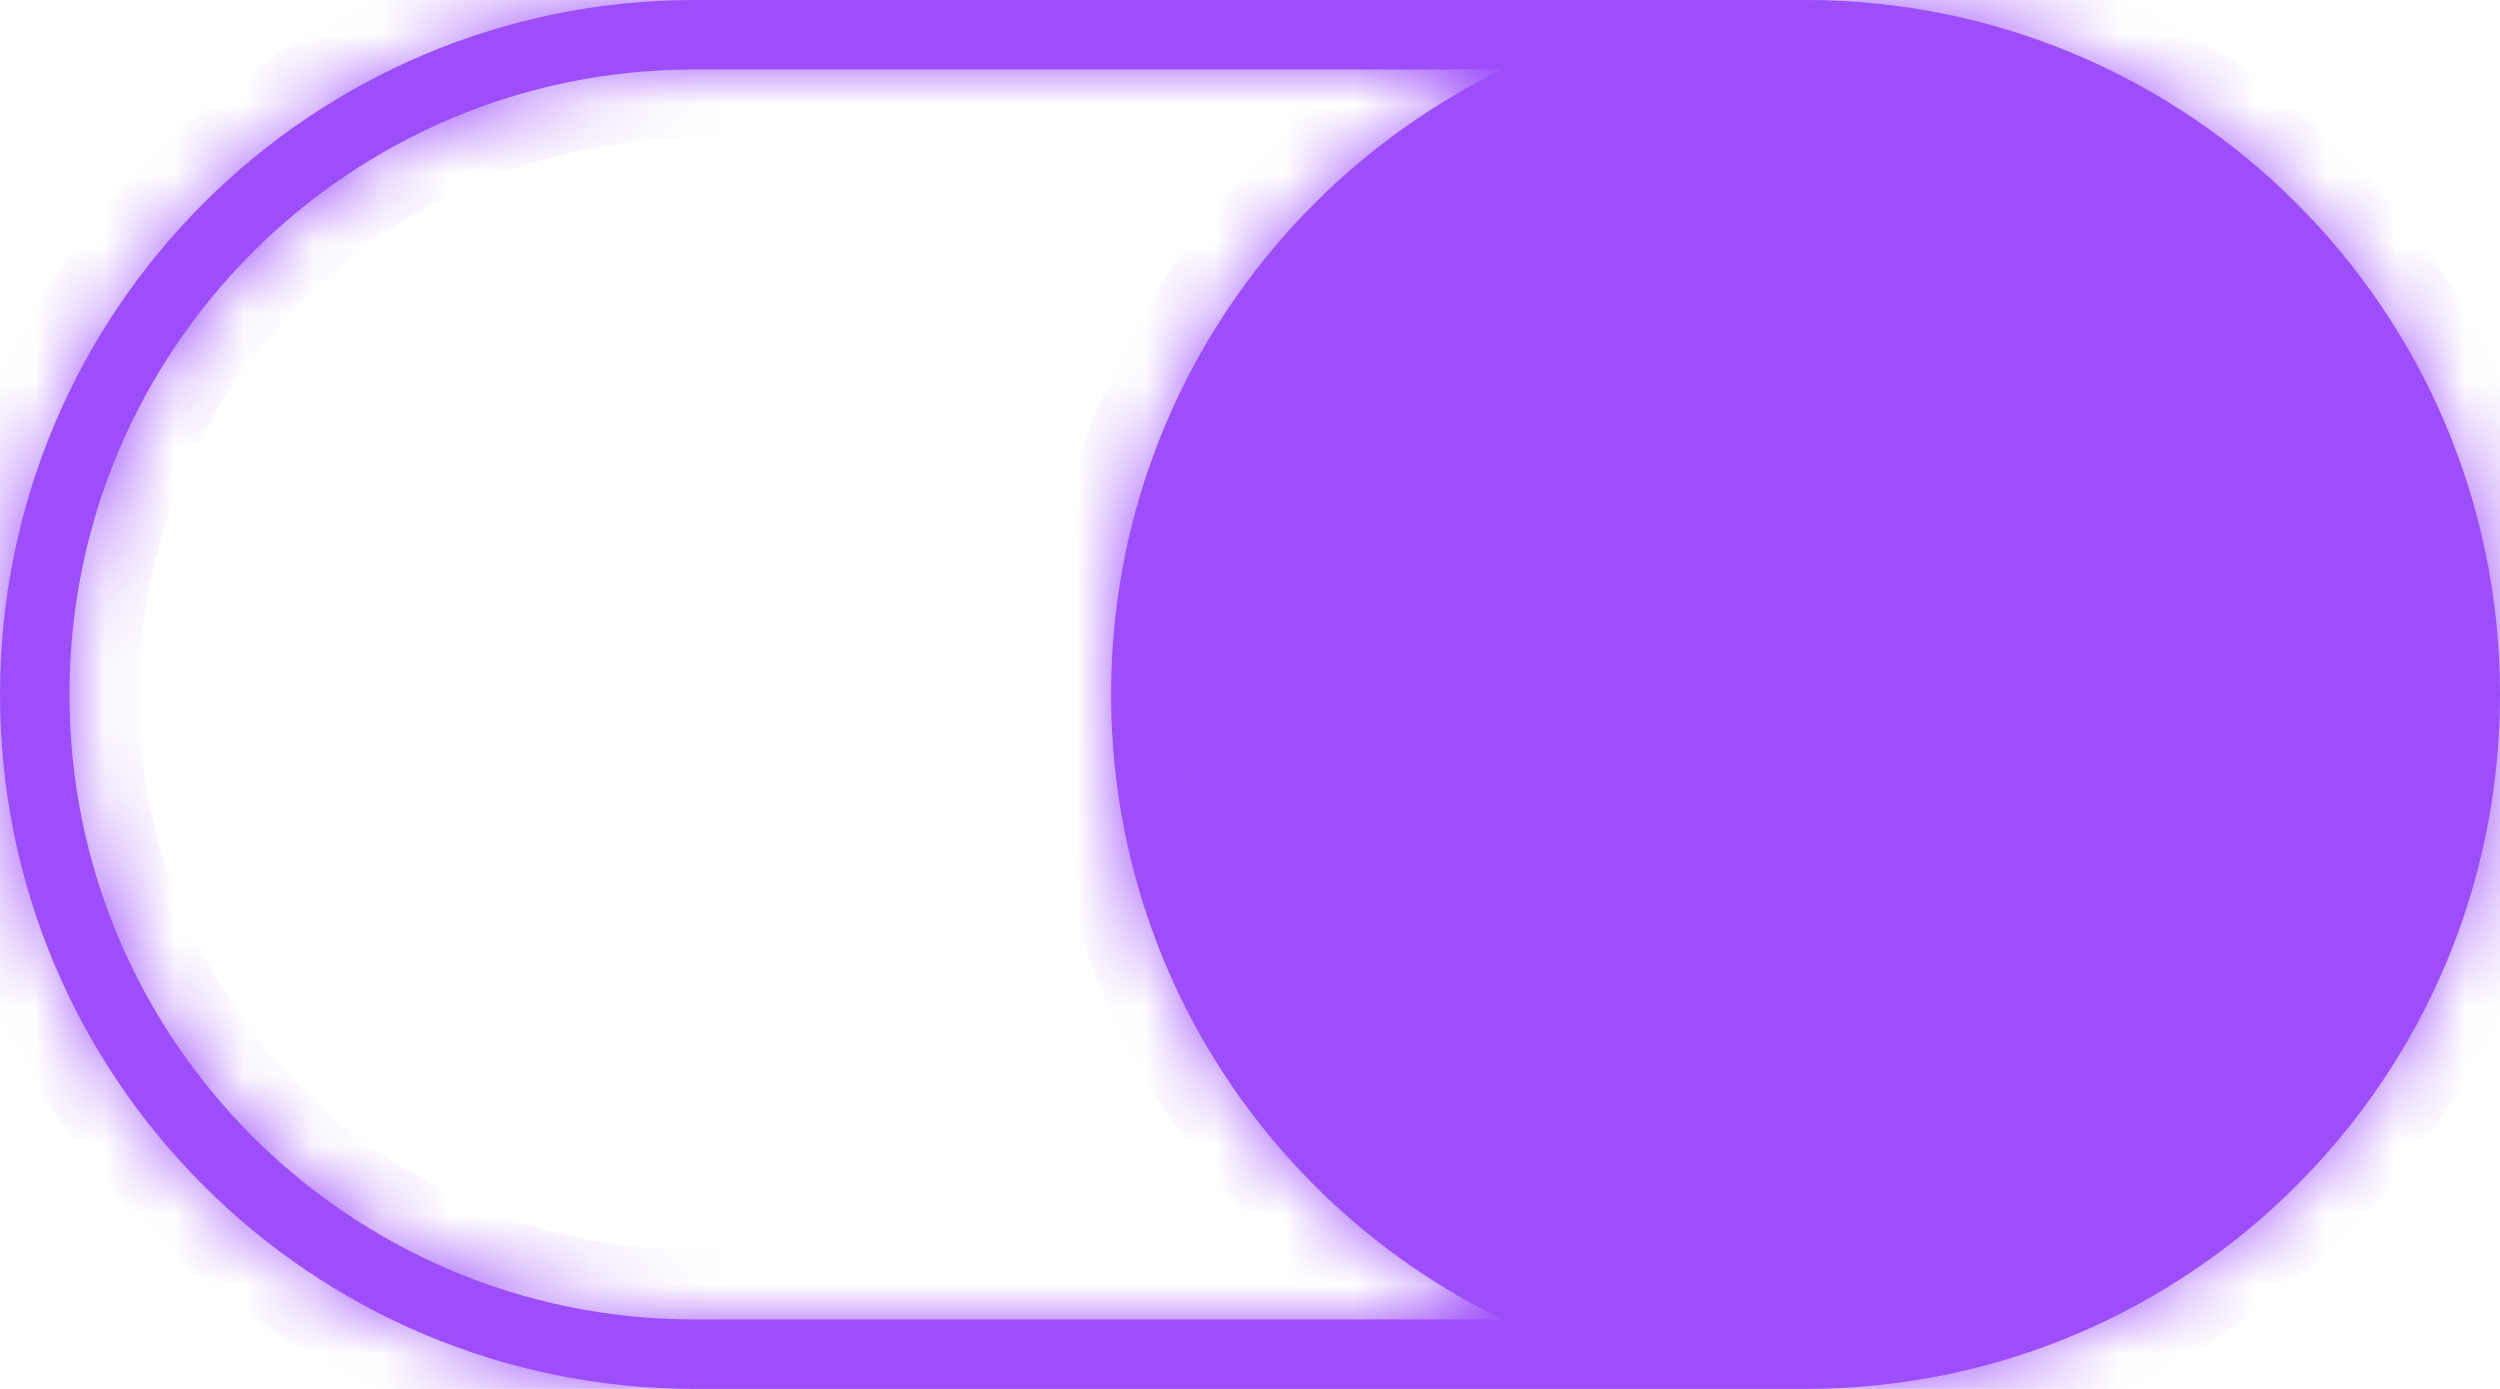 <svg width="36" height="20" viewBox="0 0 36 20" fill="none" xmlns="http://www.w3.org/2000/svg">
<mask id="path-1-inside-1_158_435" fill="white">
<path fill-rule="evenodd" clip-rule="evenodd" d="M21.636 19C18.3 17.379 16 13.958 16 10C16 6.042 18.3 2.621 21.636 1H10C5.029 1 1 5.029 1 10C1 14.971 5.029 19 10 19H21.636ZM0 10C0 4.477 4.477 0 10 0H26C31.523 0 36 4.477 36 10C36 15.523 31.523 20 26 20H10C4.477 20 0 15.523 0 10Z"/>
</mask>
<path fill-rule="evenodd" clip-rule="evenodd" d="M21.636 19C18.3 17.379 16 13.958 16 10C16 6.042 18.3 2.621 21.636 1H10C5.029 1 1 5.029 1 10C1 14.971 5.029 19 10 19H21.636ZM0 10C0 4.477 4.477 0 10 0H26C31.523 0 36 4.477 36 10C36 15.523 31.523 20 26 20H10C4.477 20 0 15.523 0 10Z" fill="#9D4DFA"/>
<path d="M21.636 19V20L22.073 18.101L21.636 19ZM21.636 1L22.073 1.899L21.636 0V1ZM22.073 18.101C19.068 16.641 17 13.561 17 10H15C15 14.355 17.532 18.118 21.199 19.899L22.073 18.101ZM17 10C17 6.439 19.068 3.359 22.073 1.899L21.199 0.101C17.532 1.882 15 5.644 15 10H17ZM21.636 0H10V2H21.636V0ZM10 0C4.477 0 0 4.477 0 10H2C2 5.582 5.582 2 10 2V0ZM0 10C0 15.523 4.477 20 10 20V18C5.582 18 2 14.418 2 10H0ZM10 20H21.636V18H10V20ZM10 -1C3.925 -1 -1 3.925 -1 10H1C1 5.029 5.029 1 10 1V-1ZM26 -1H10V1H26V-1ZM37 10C37 3.925 32.075 -1 26 -1V1C30.971 1 35 5.029 35 10H37ZM26 21C32.075 21 37 16.075 37 10H35C35 14.971 30.971 19 26 19V21ZM10 21H26V19H10V21ZM-1 10C-1 16.075 3.925 21 10 21V19C5.029 19 1 14.971 1 10H-1Z" fill="#9D4DFA" mask="url(#path-1-inside-1_158_435)"/>
</svg>
